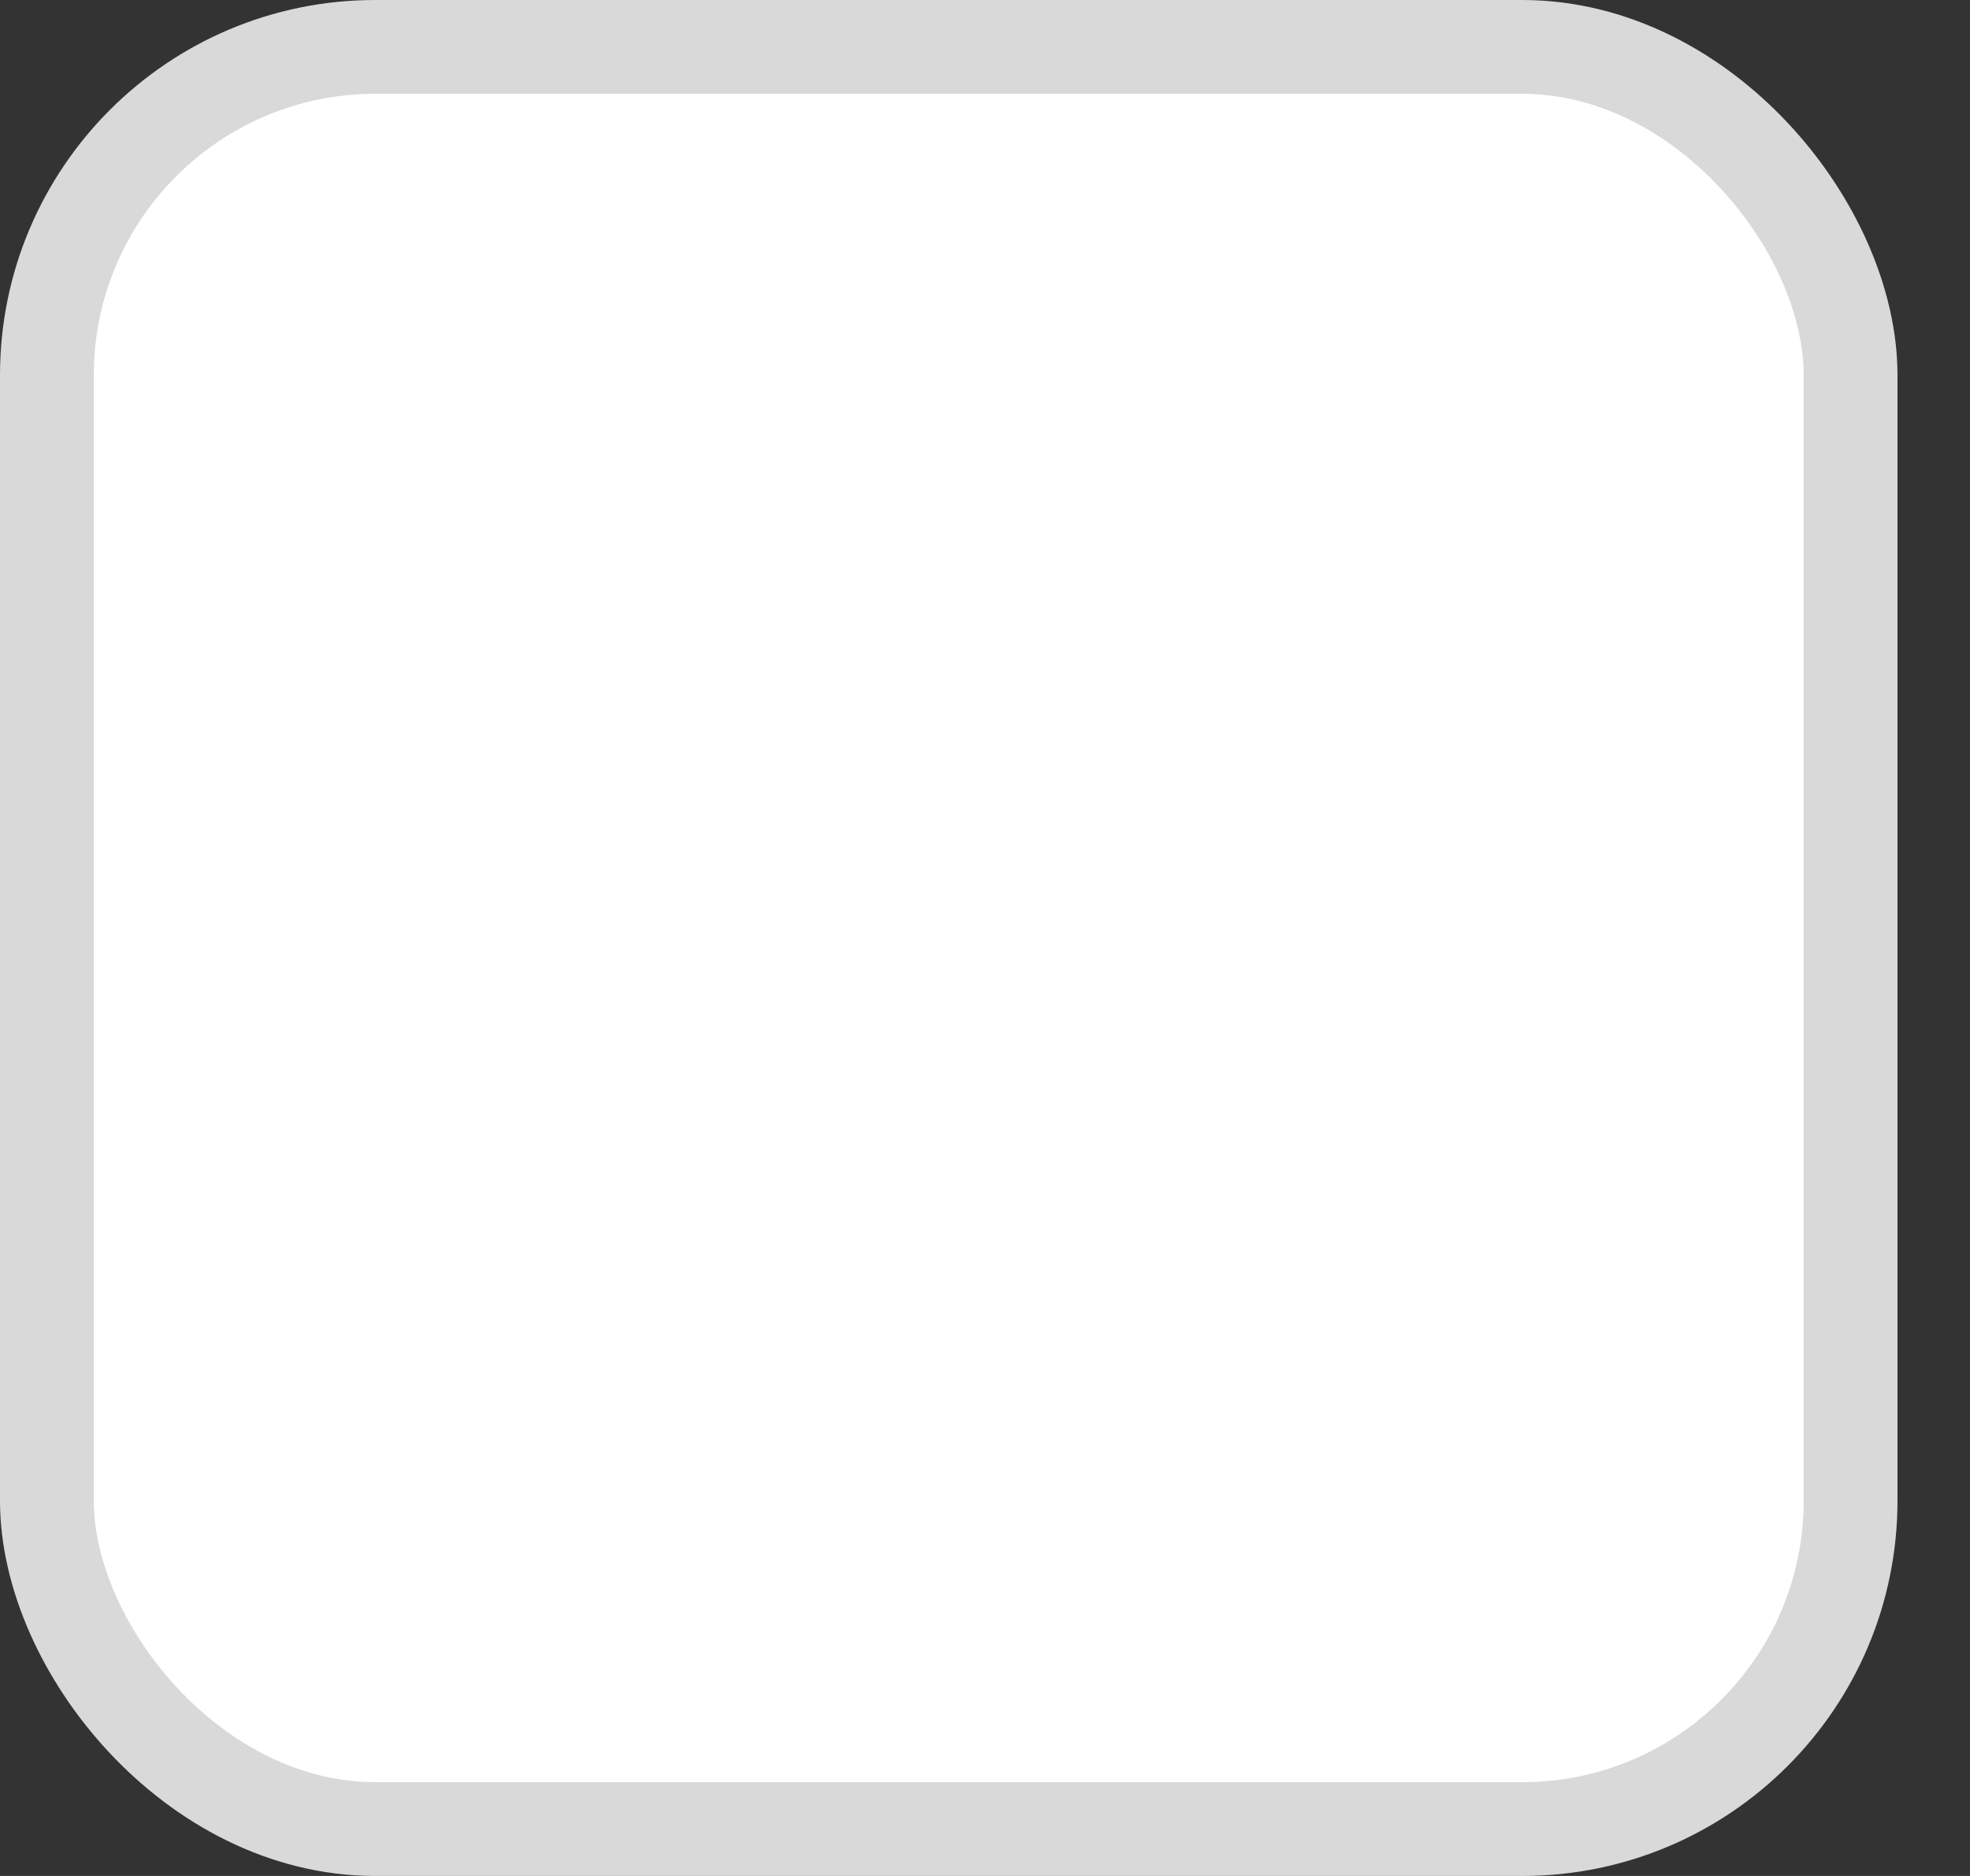 <svg width="21" height="20" viewBox="0 0 21 20" fill="none" xmlns="http://www.w3.org/2000/svg">
<rect x="0" y="0" width="21" height="20" fill="#333333" stroke="none"/>
<rect x="0.5" y="0.5" width="19.227" height="19" rx="3.5" fill="white" stroke="#D9D9D9"/>
</svg>
